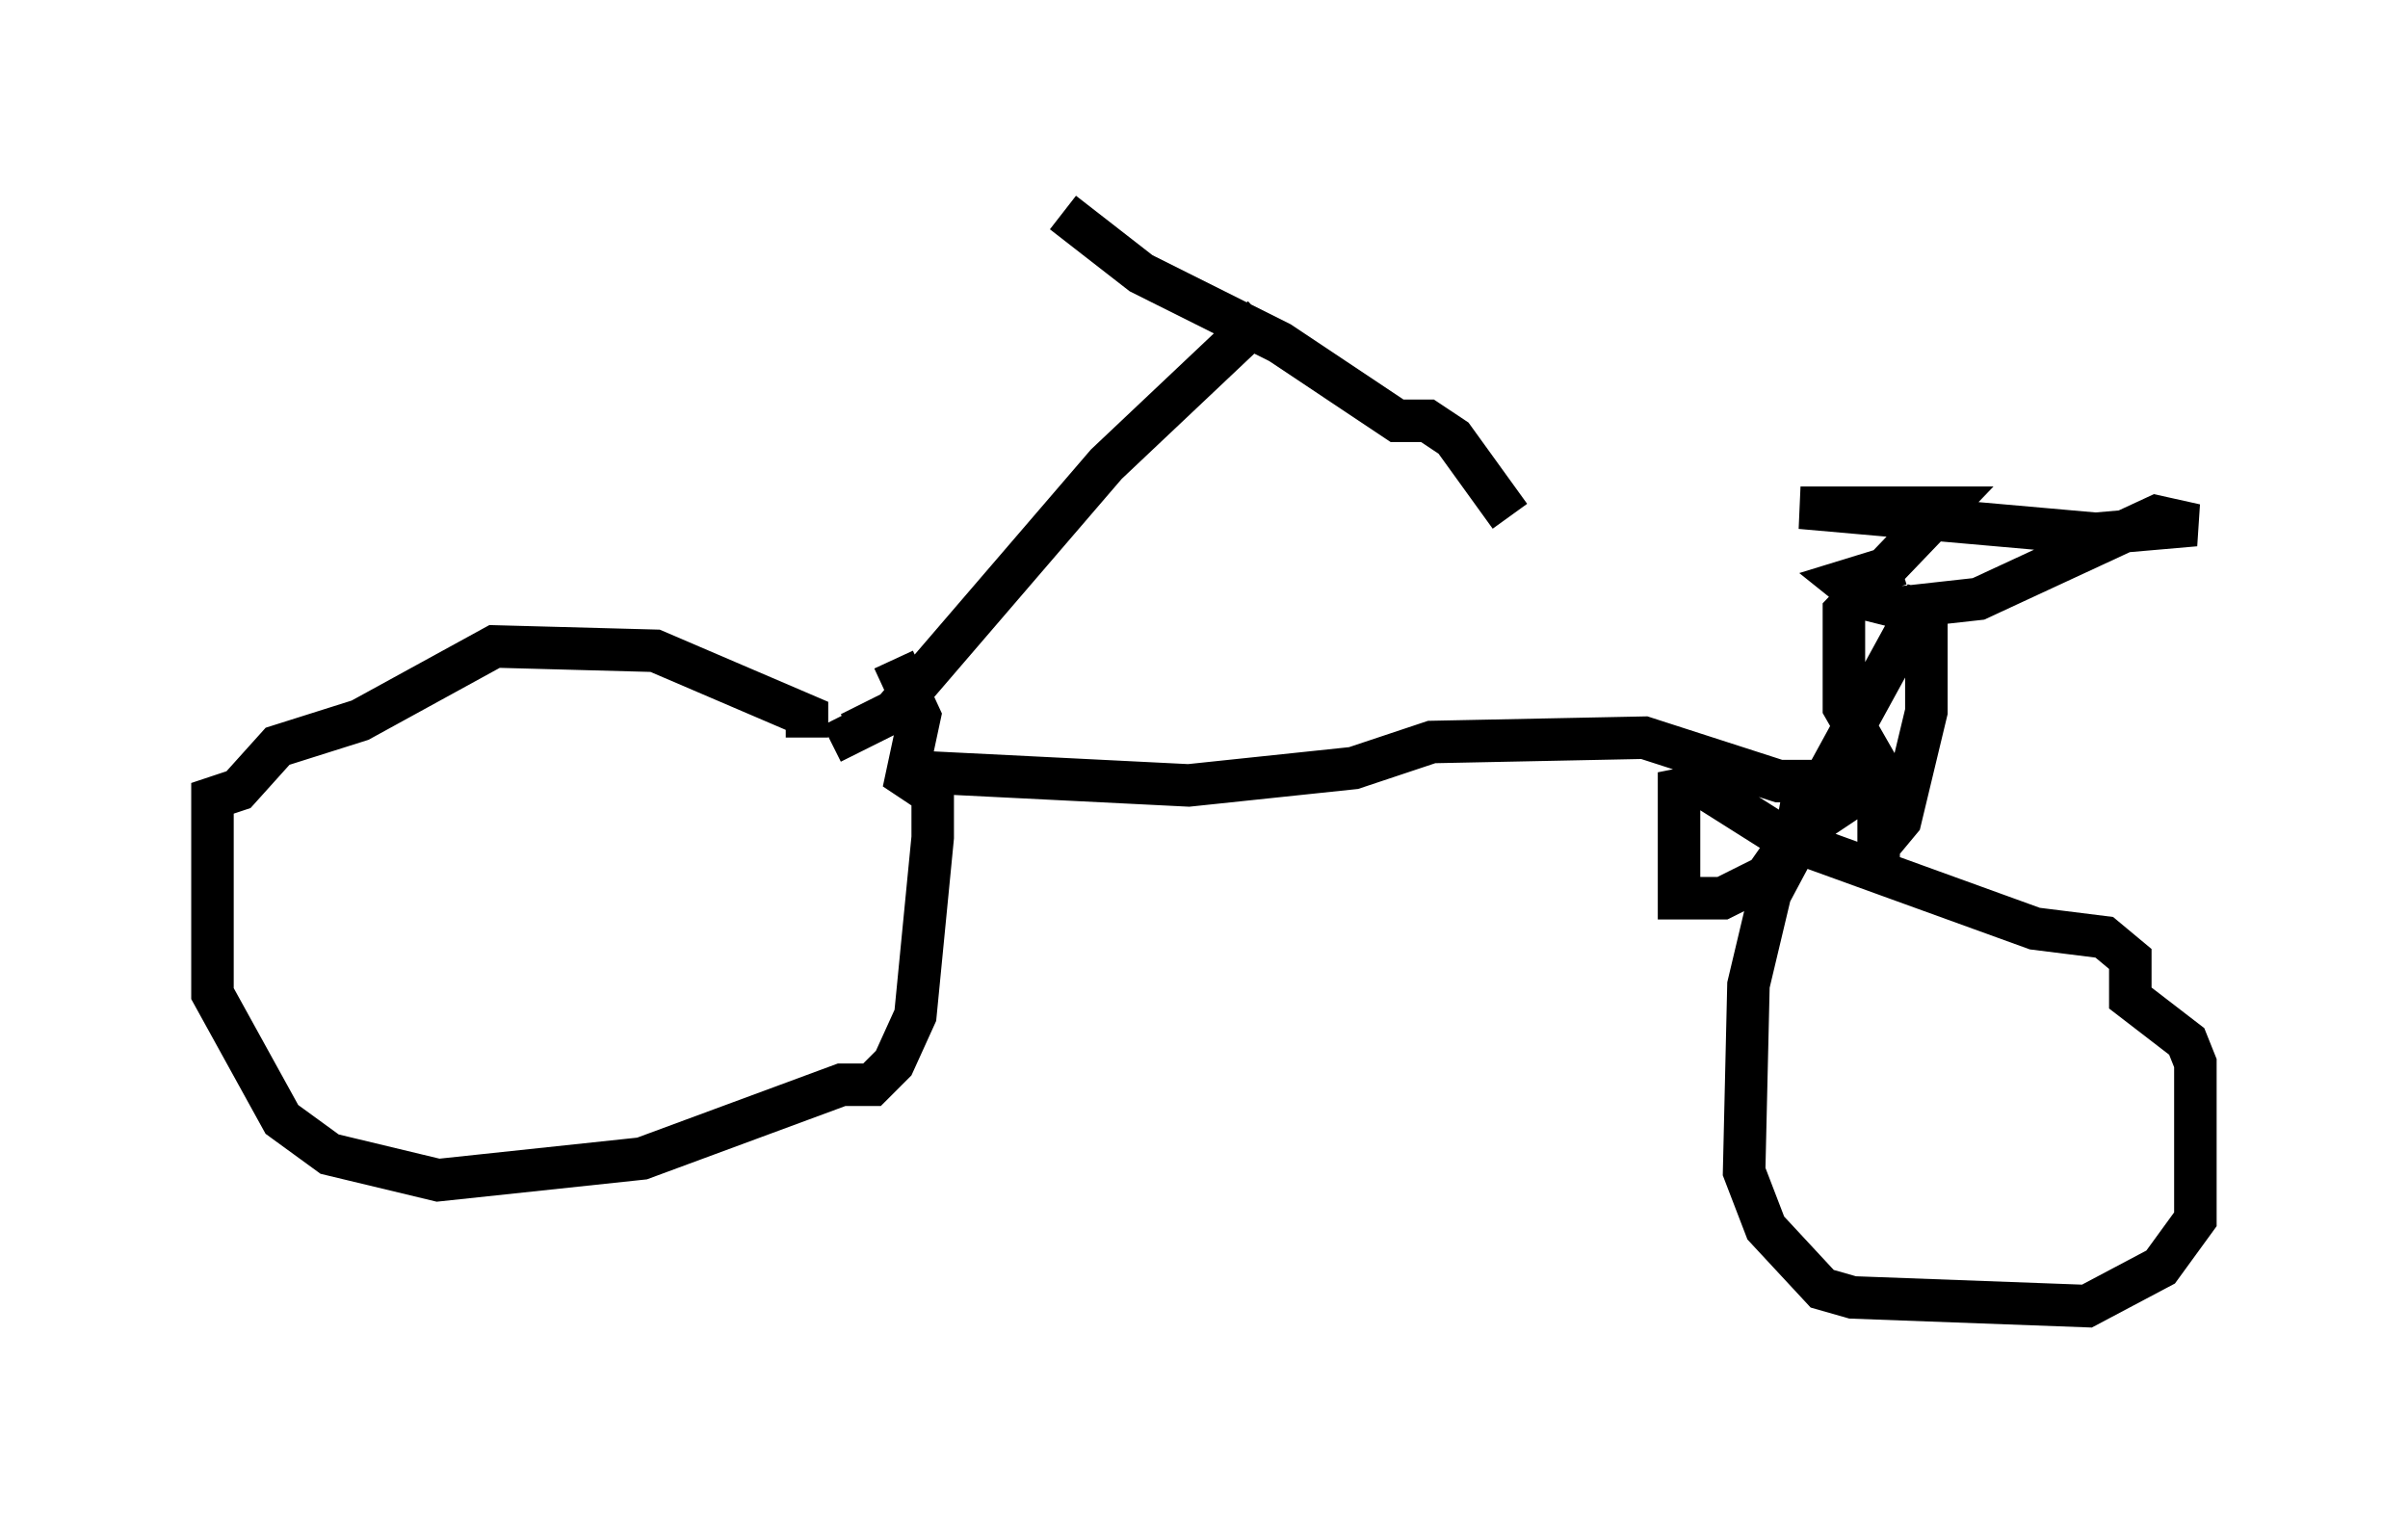 <?xml version="1.0" encoding="utf-8" ?>
<svg baseProfile="full" height="35.725" version="1.1" width="56.653" xmlns="http://www.w3.org/2000/svg" xmlns:ev="http://www.w3.org/2001/xml-events" xmlns:xlink="http://www.w3.org/1999/xlink"><defs /><rect fill="white" height="35.725" width="56.653" x="0" y="0" /><path d="M30.929, 6.94 m-1.225, 0.51 l-3.675, 3.471 -5.002, 5.819 l-1.021, 0.51 -0.204, -0.408 m5.206, -11.842 l1.838, 1.429 3.267, 1.633 l2.756, 1.838 0.715, 0.0 l0.613, 0.408 1.327, 1.838 m-16.538, 5.206 l0.0, -0.51 -3.573, -1.531 l-3.777, -0.102 -3.165, 1.735 l-1.94, 0.613 -0.919, 1.021 l-0.613, 0.204 0.0, 4.594 l1.633, 2.96 1.123, 0.817 l2.552, 0.613 4.798, -0.51 l4.696, -1.735 0.715, 0.0 l0.51, -0.51 0.51, -1.123 l0.408, -4.185 0.0, -1.021 l-0.613, -0.408 0.306, -1.429 l-0.613, -1.327 m0.817, 2.654 l6.125, 0.306 3.879, -0.408 l1.838, -0.613 5.002, -0.102 l3.165, 1.021 1.735, 0.0 l0.613, 0.306 -0.51, 0.0 l-1.225, 0.817 -0.817, 1.531 l-0.51, 2.144 -0.102, 4.39 l0.51, 1.327 1.327, 1.429 l0.715, 0.204 5.513, 0.204 l1.735, -0.919 0.817, -1.123 l0.0, -3.675 -0.204, -0.51 l-1.327, -1.021 0.0, -0.919 l-0.613, -0.51 -1.633, -0.204 l-5.921, -2.144 -1.94, -1.225 l-0.51, 0.102 0.0, 2.552 l1.021, 0.0 1.021, -0.51 l0.715, -1.021 0.204, -1.123 l0.51, -0.204 2.348, -4.288 l0.0, 2.756 -0.613, 2.552 l-0.51, 0.613 0.0, 0.715 l0.0, -2.552 -0.817, -1.429 l0.0, -2.246 2.348, -2.45 l-3.369, 0.0 6.942, 0.613 l2.348, -0.204 -0.919, -0.204 l-4.185, 1.94 -1.838, 0.204 l-0.817, -0.204 -0.51, -0.408 l1.327, -0.408 " fill="none" stroke="black" stroke-width="1" /></svg>